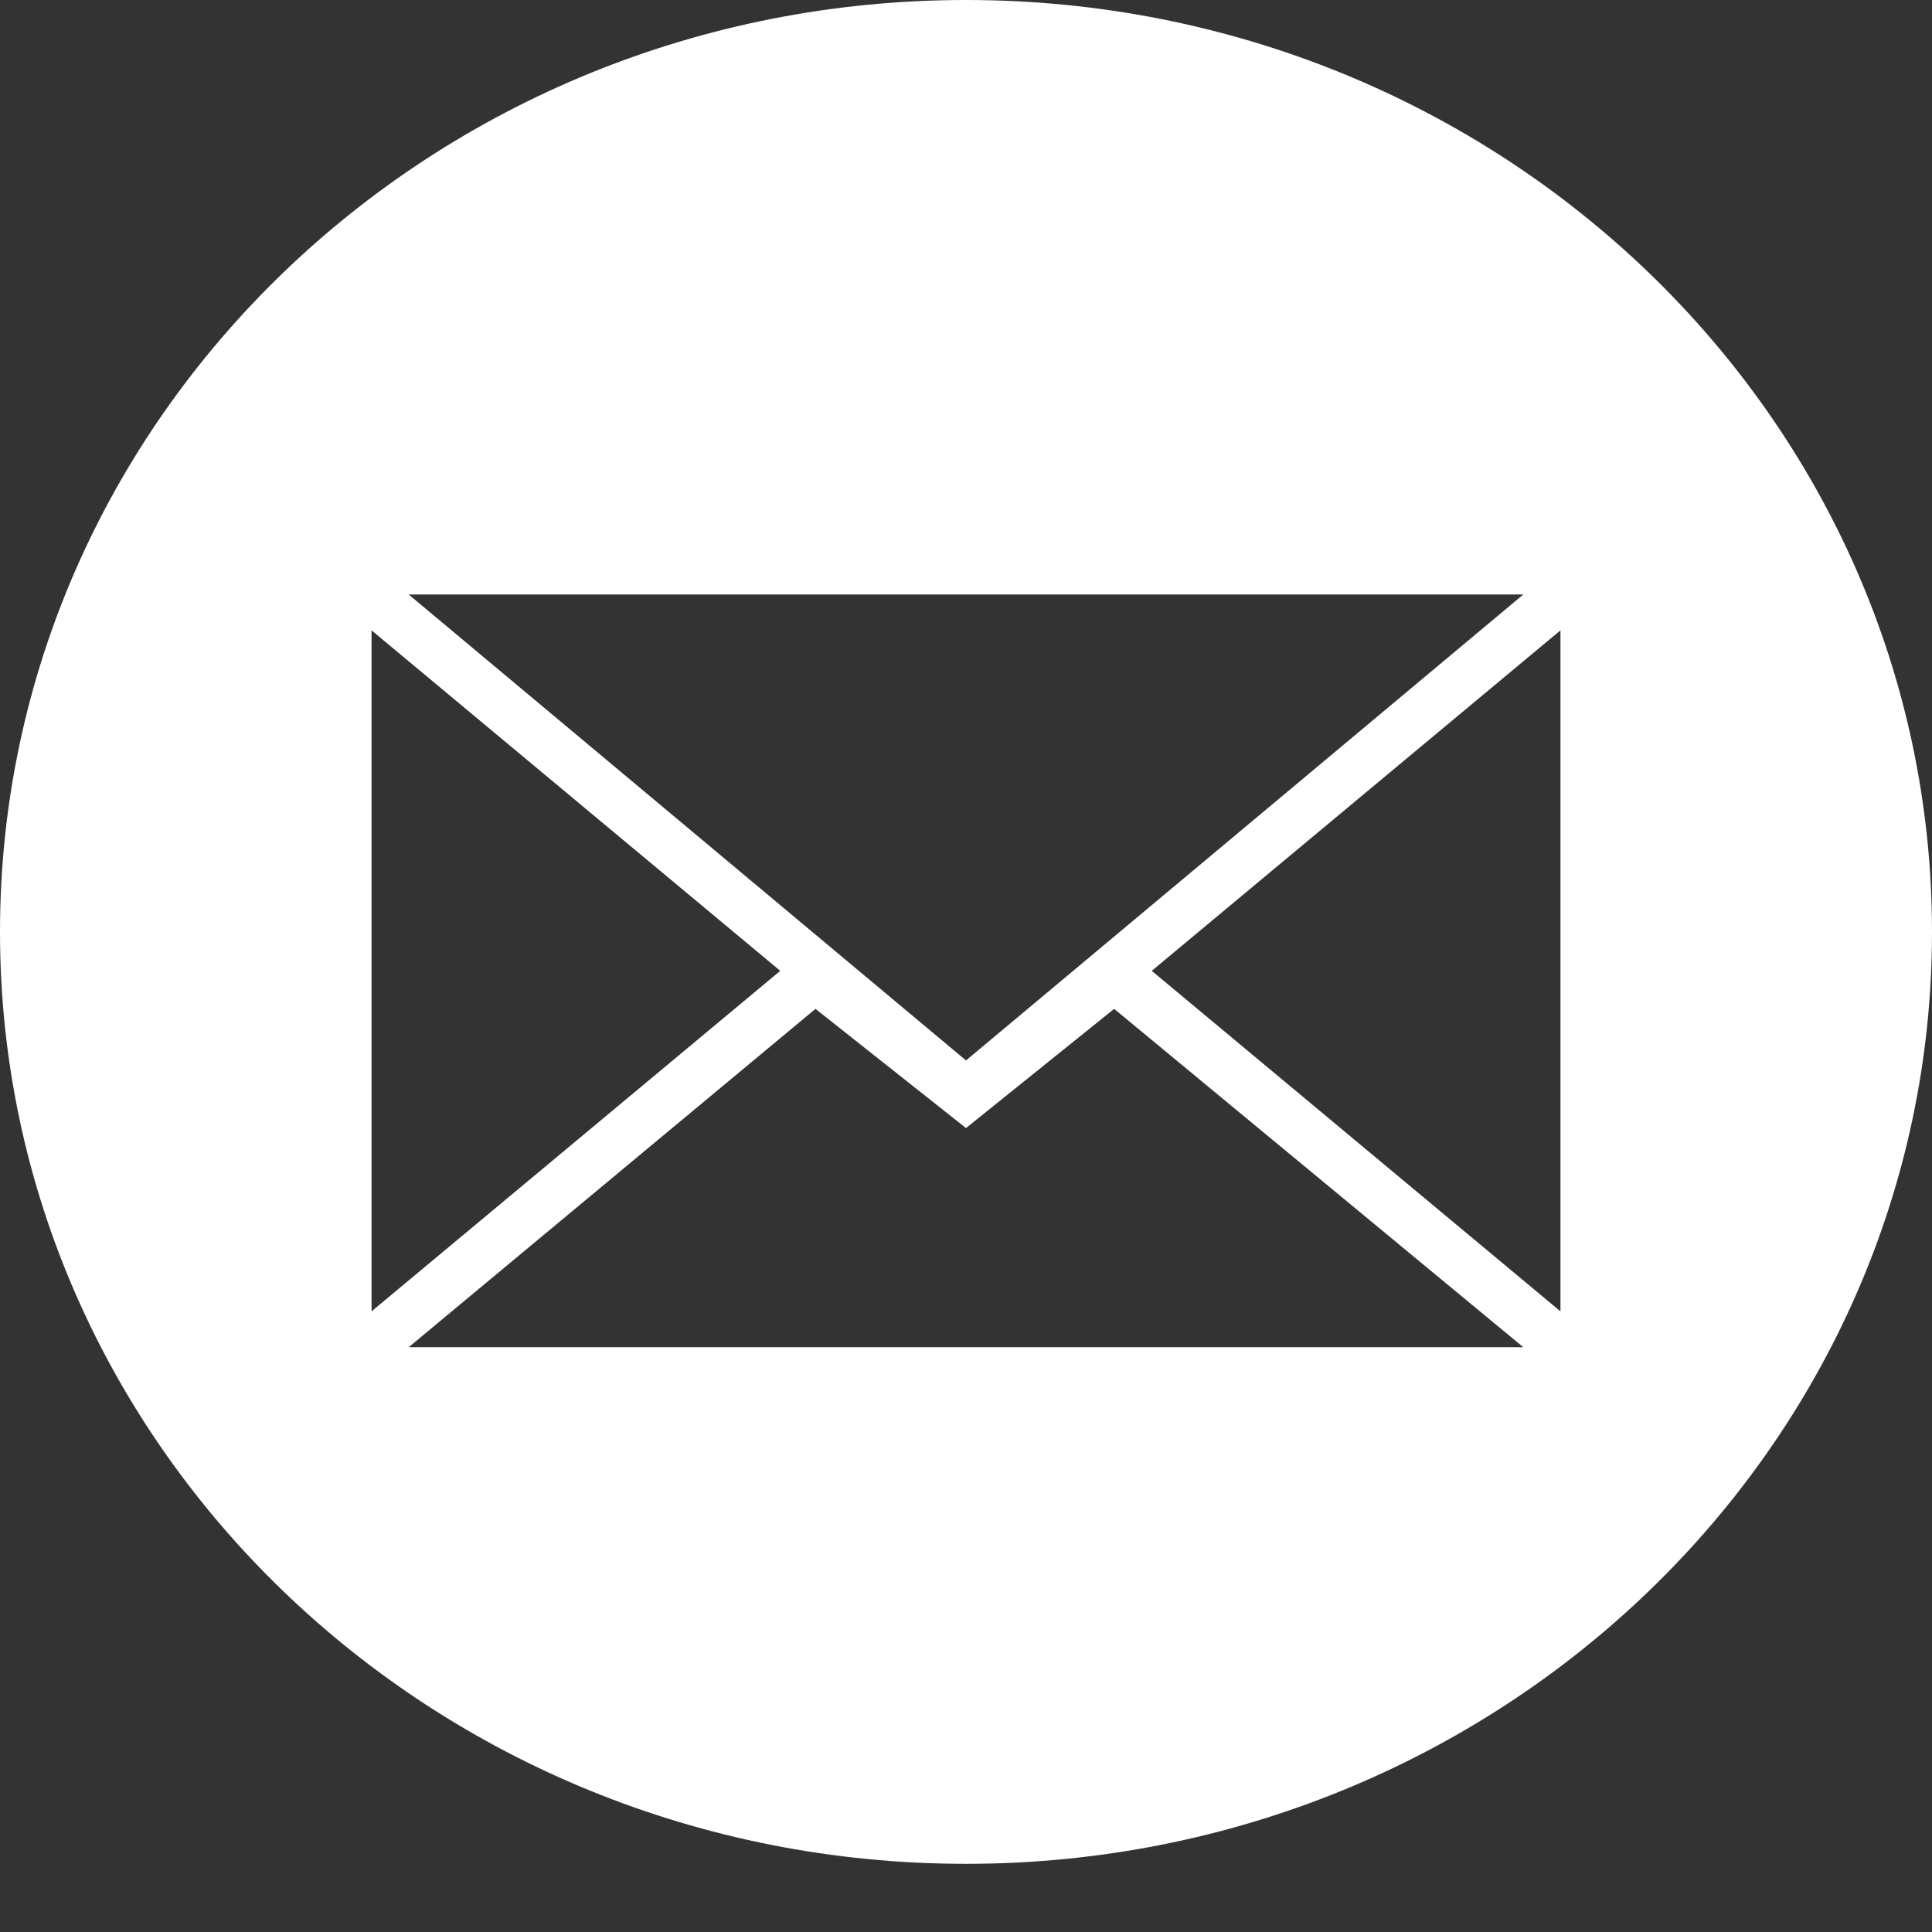 <svg width="42" height="42" viewBox="0 0 42 42" fill="none" xmlns="http://www.w3.org/2000/svg"><rect x="0" y="0" width="42" height="42" fill="#333333" stroke="none"/> <path fill-rule="evenodd" clip-rule="evenodd" d="M42 20.259C42 31.448 32.598 40.518 21 40.518C9.402 40.518 0 31.448 0 20.259C0 9.07 9.402 0 21 0C32.598 0 42 9.07 42 20.259ZM33.115 12.924L21 23.053L8.885 12.924H33.115ZM21 24.523L17.728 21.932L8.885 29.287H33.115L24.221 21.932L21 24.523ZM16.962 21.105L8.077 13.703V28.508L16.962 21.105ZM25.038 21.105L33.923 13.703V28.508L25.038 21.105Z" fill="white"/> </svg>
